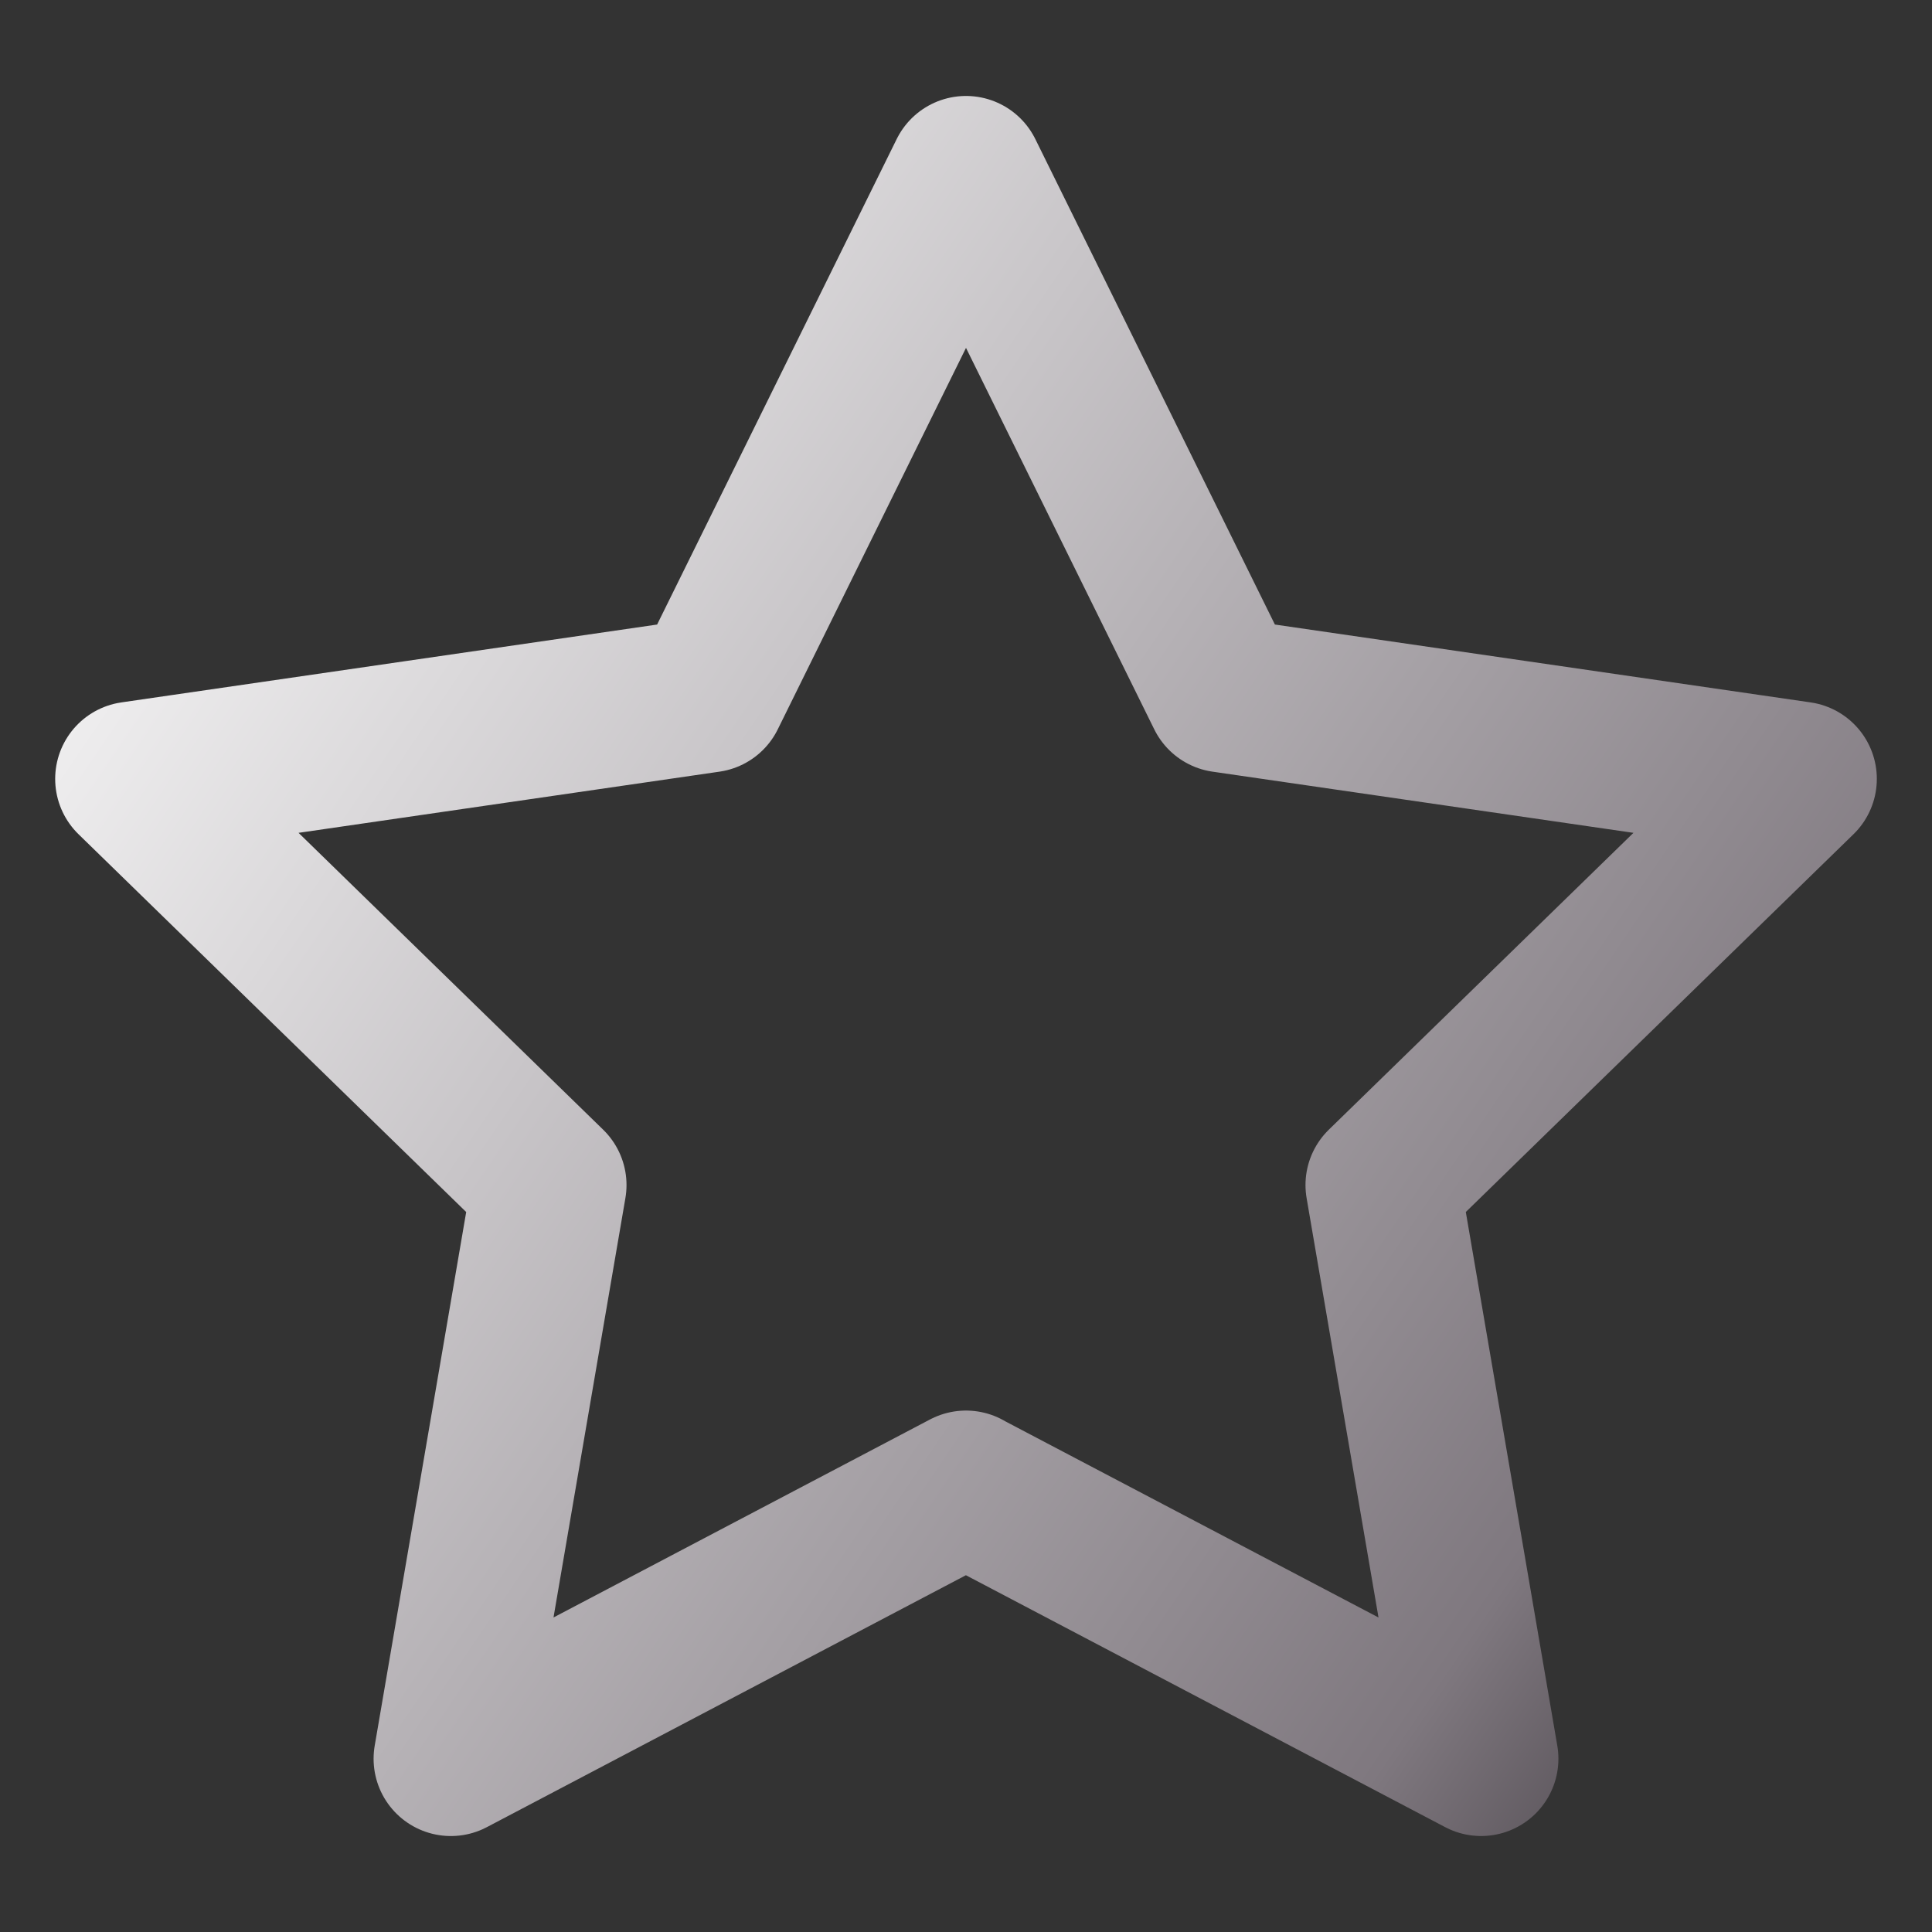 <svg width="100" height="100" viewBox="0 0 100 100" fill="none" xmlns="http://www.w3.org/2000/svg">
<rect x="0" y="0" width="100" height="100" fill="#333333" stroke="none"/>
<path d="M50 77.011L23.337 91.033L28.428 61.337L6.856 40.315L36.669 35.982L50 8.967L63.332 35.982L93.144 40.315L71.572 61.336L76.663 91.032L50 77.017V77.011Z" stroke="url(#paint0_linear_106_176)" stroke-width="8" stroke-linecap="round" stroke-linejoin="round"/>
<defs>
<linearGradient id="paint0_linear_106_176" x1="6.875" y1="9.255" x2="103.913" y2="75.115" gradientUnits="userSpaceOnUse">
<stop stop-color="white"/>
<stop offset="0.849" stop-color="#7F787F"/>
<stop offset="0.983" stop-color="#4B454B"/>
</linearGradient>
</defs>
</svg>
